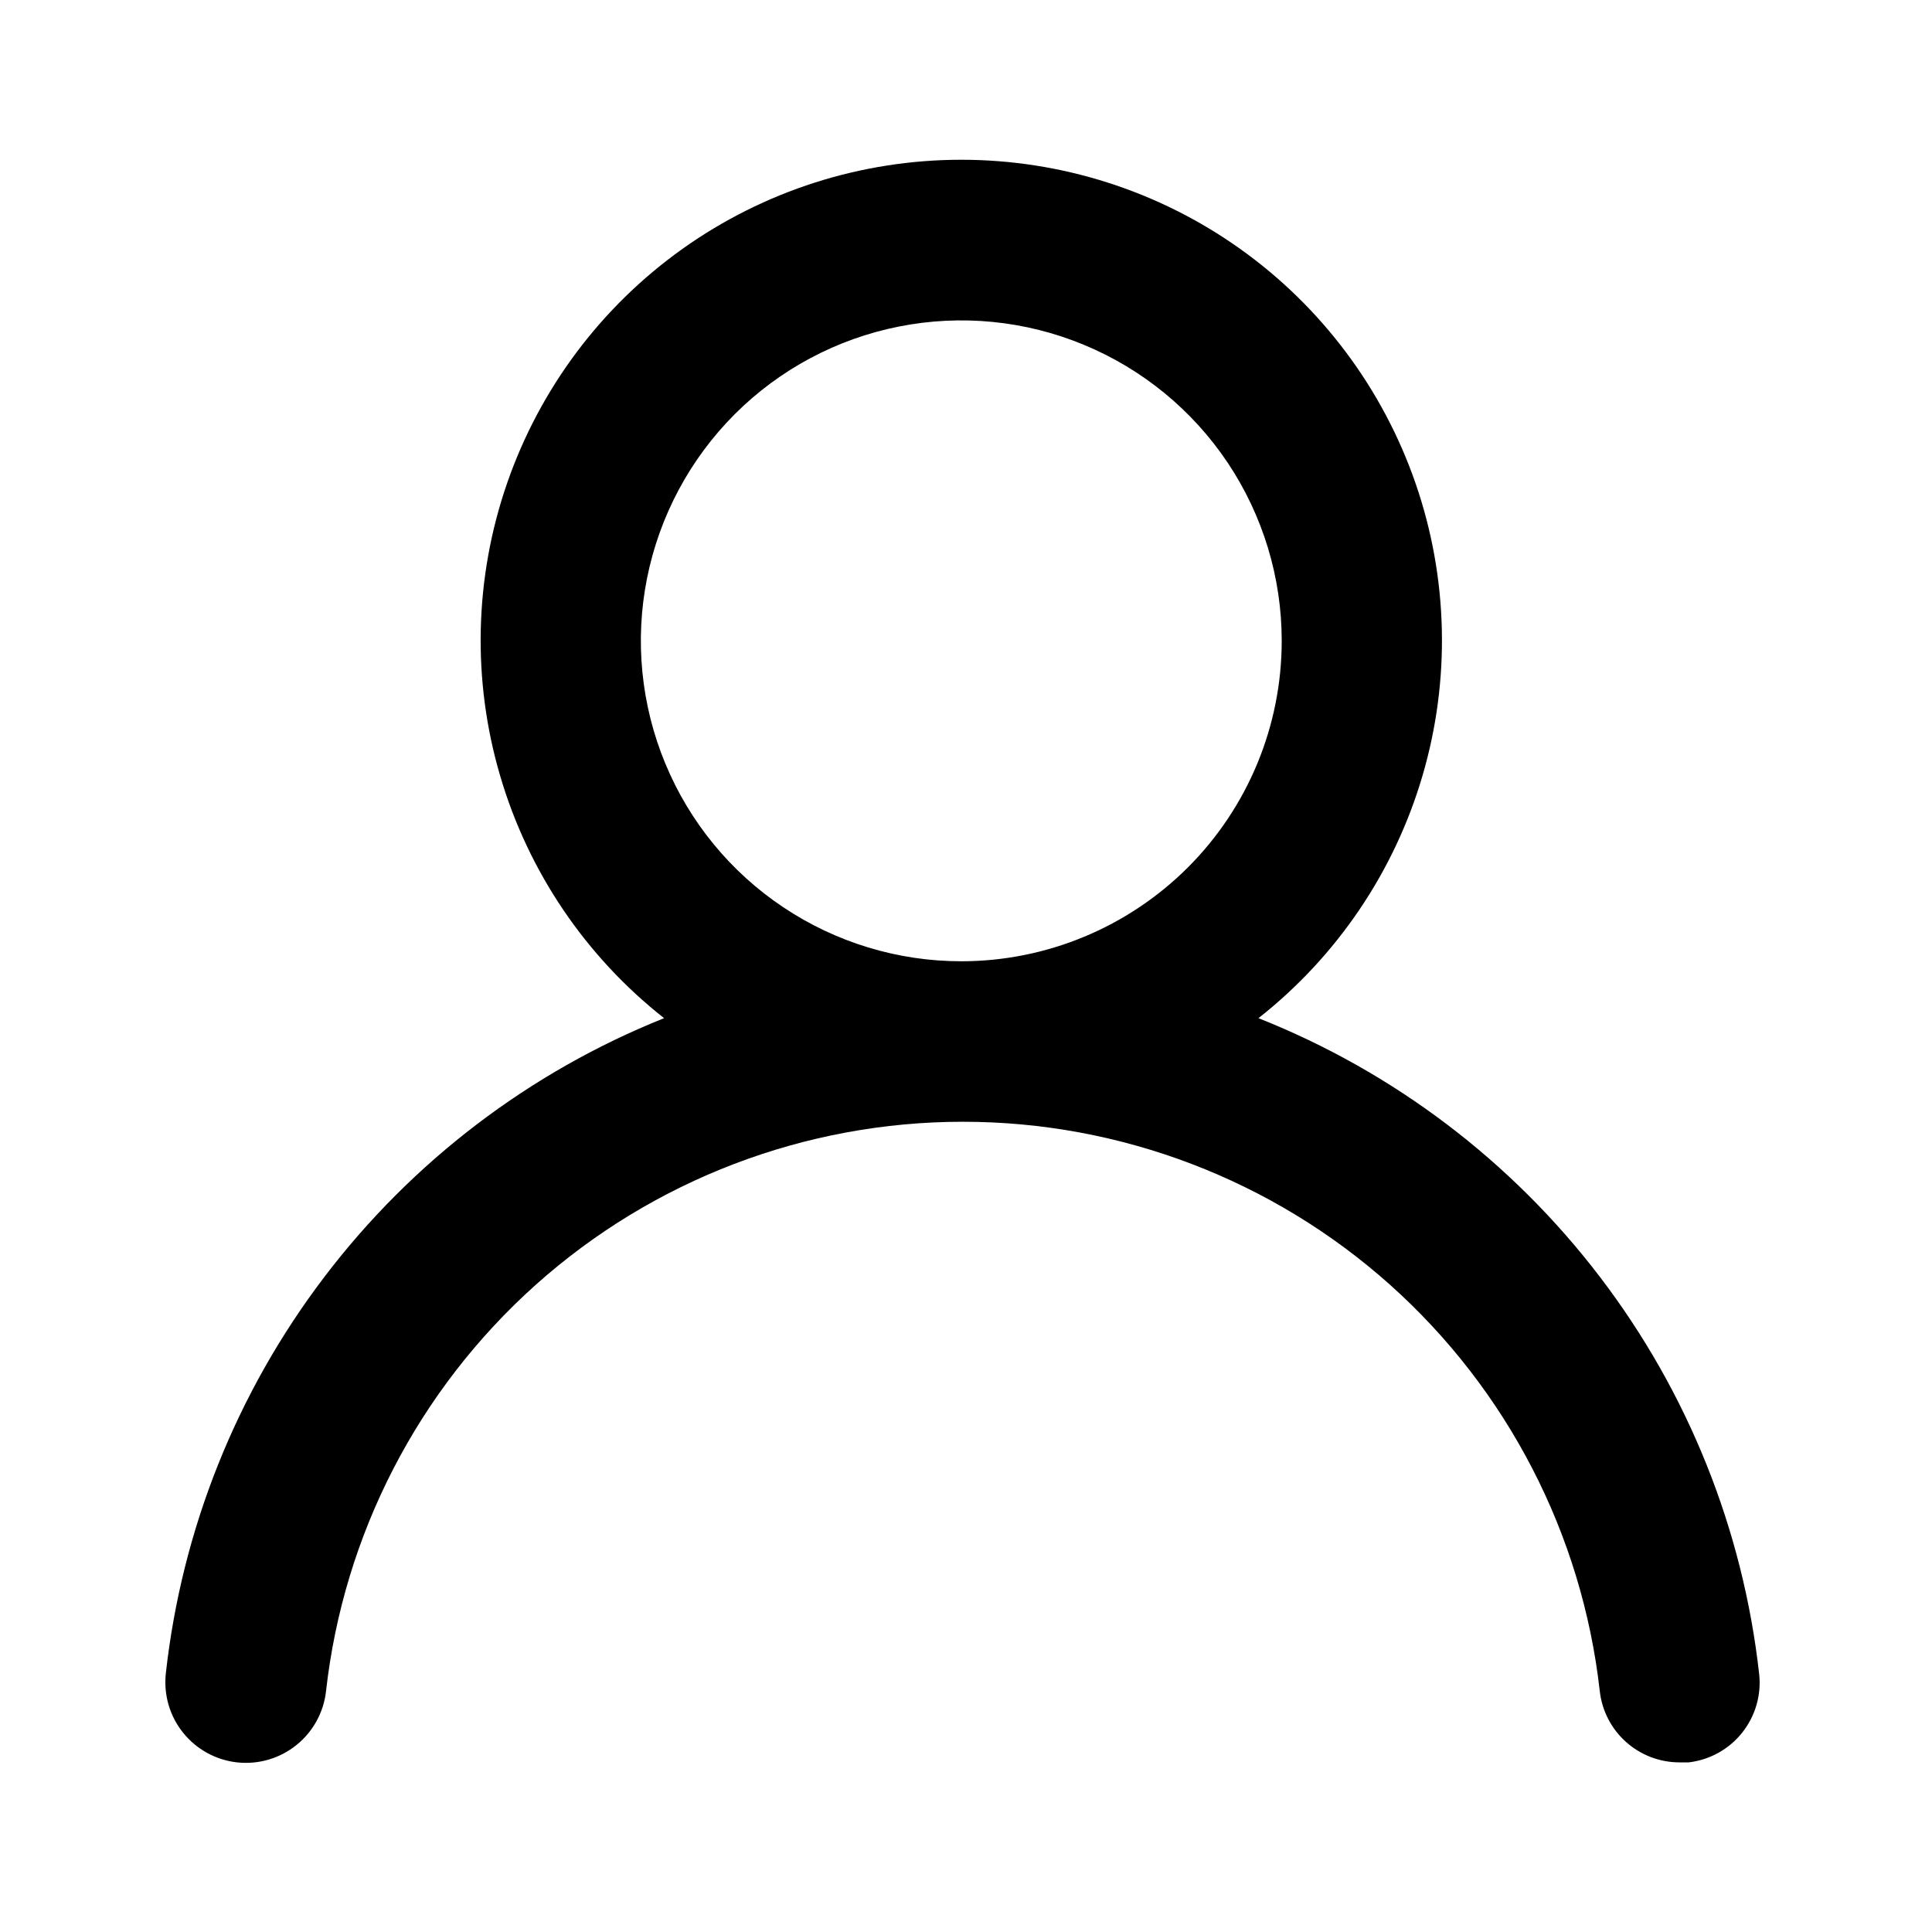 <svg width="29" height="29" viewBox="0 0 29 29" fill="none" xmlns="http://www.w3.org/2000/svg">
<path d="M18.89 15.283C20.069 14.355 20.93 13.083 21.352 11.644C21.775 10.205 21.738 8.67 21.247 7.252C20.756 5.835 19.836 4.605 18.614 3.735C17.392 2.865 15.929 2.398 14.429 2.398C12.929 2.398 11.467 2.865 10.245 3.735C9.023 4.605 8.103 5.835 7.612 7.252C7.121 8.67 7.084 10.205 7.507 11.644C7.929 13.083 8.789 14.355 9.968 15.283C7.948 16.092 6.186 17.434 4.869 19.167C3.551 20.899 2.729 22.956 2.489 25.119C2.472 25.277 2.486 25.437 2.53 25.589C2.574 25.742 2.648 25.884 2.748 26.008C2.948 26.258 3.24 26.419 3.559 26.454C3.878 26.489 4.198 26.396 4.448 26.195C4.699 25.994 4.859 25.702 4.894 25.383C5.158 23.033 6.279 20.862 8.042 19.285C9.806 17.709 12.088 16.838 14.454 16.838C16.819 16.838 19.101 17.709 20.865 19.285C22.628 20.862 23.749 23.033 24.013 25.383C24.046 25.679 24.187 25.952 24.409 26.149C24.631 26.347 24.918 26.455 25.215 26.454H25.348C25.663 26.417 25.951 26.258 26.149 26.01C26.347 25.762 26.44 25.446 26.406 25.131C26.165 22.962 25.338 20.899 24.014 19.165C22.69 17.43 20.919 16.088 18.89 15.283ZM14.429 14.429C13.478 14.429 12.548 14.147 11.757 13.618C10.966 13.09 10.35 12.339 9.986 11.46C9.622 10.581 9.526 9.614 9.712 8.681C9.898 7.748 10.356 6.891 11.028 6.218C11.701 5.545 12.558 5.087 13.491 4.902C14.424 4.716 15.391 4.811 16.27 5.176C17.149 5.54 17.9 6.156 18.429 6.947C18.957 7.738 19.239 8.668 19.239 9.619C19.239 10.895 18.733 12.118 17.831 13.02C16.928 13.922 15.705 14.429 14.429 14.429Z" fill="black"/>
</svg>
